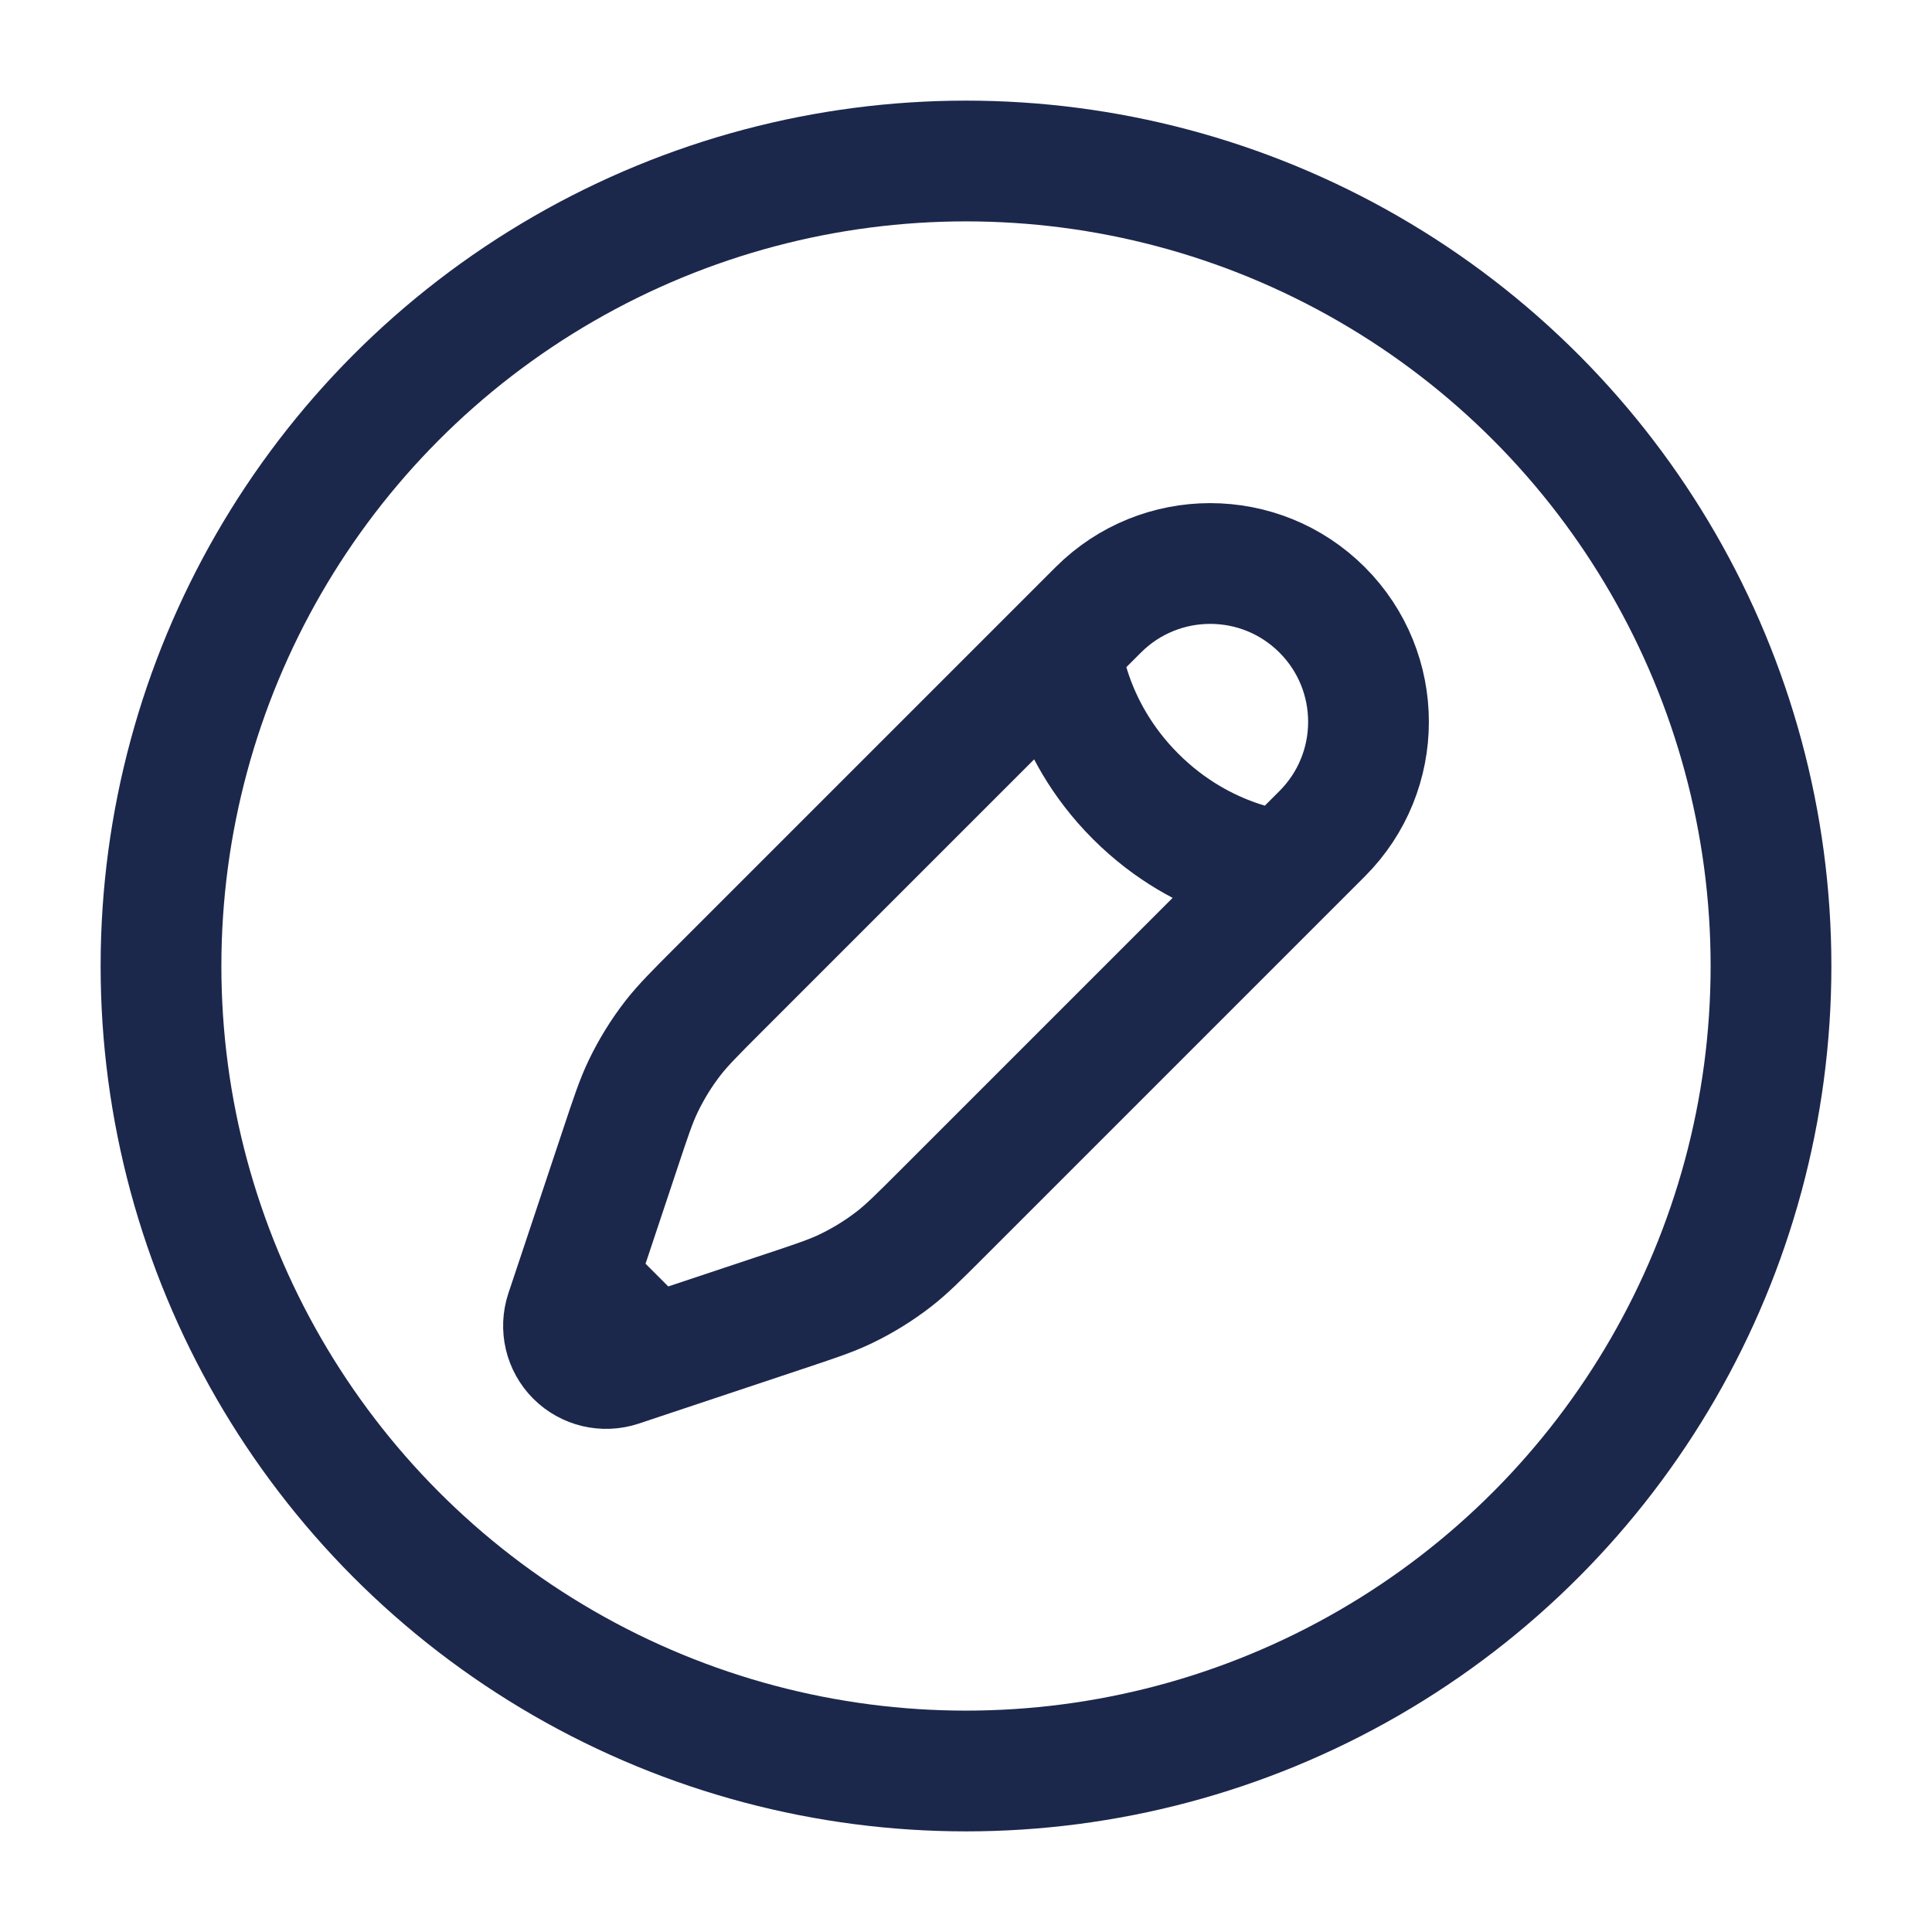 <svg viewBox="0 0 24 24" fill="none" xmlns="http://www.w3.org/2000/svg">
<circle cx="12" cy="12" r="10" stroke="#1C274C" stroke-width="1.5"/>
<path d="M13.18 8.039L13.643 7.576C14.411 6.808 15.656 6.808 16.424 7.576C17.192 8.344 17.192 9.589 16.424 10.357L15.961 10.82M13.18 8.039C13.18 8.039 13.238 9.024 14.107 9.893C14.976 10.762 15.961 10.82 15.961 10.82M13.18 8.039L8.919 12.3C8.631 12.588 8.487 12.733 8.362 12.892C8.216 13.08 8.091 13.283 7.988 13.498C7.901 13.68 7.837 13.873 7.708 14.26L7.161 15.901M15.961 10.82L11.7 15.081C11.412 15.369 11.267 15.514 11.108 15.638C10.92 15.784 10.717 15.909 10.502 16.012C10.32 16.099 10.127 16.163 9.74 16.292L8.099 16.839M8.099 16.839L7.698 16.973C7.507 17.036 7.297 16.987 7.155 16.845C7.013 16.703 6.964 16.493 7.027 16.302L7.161 15.901M8.099 16.839L7.161 15.901" stroke="#1C274C" stroke-width="1.5"/>
</svg>
